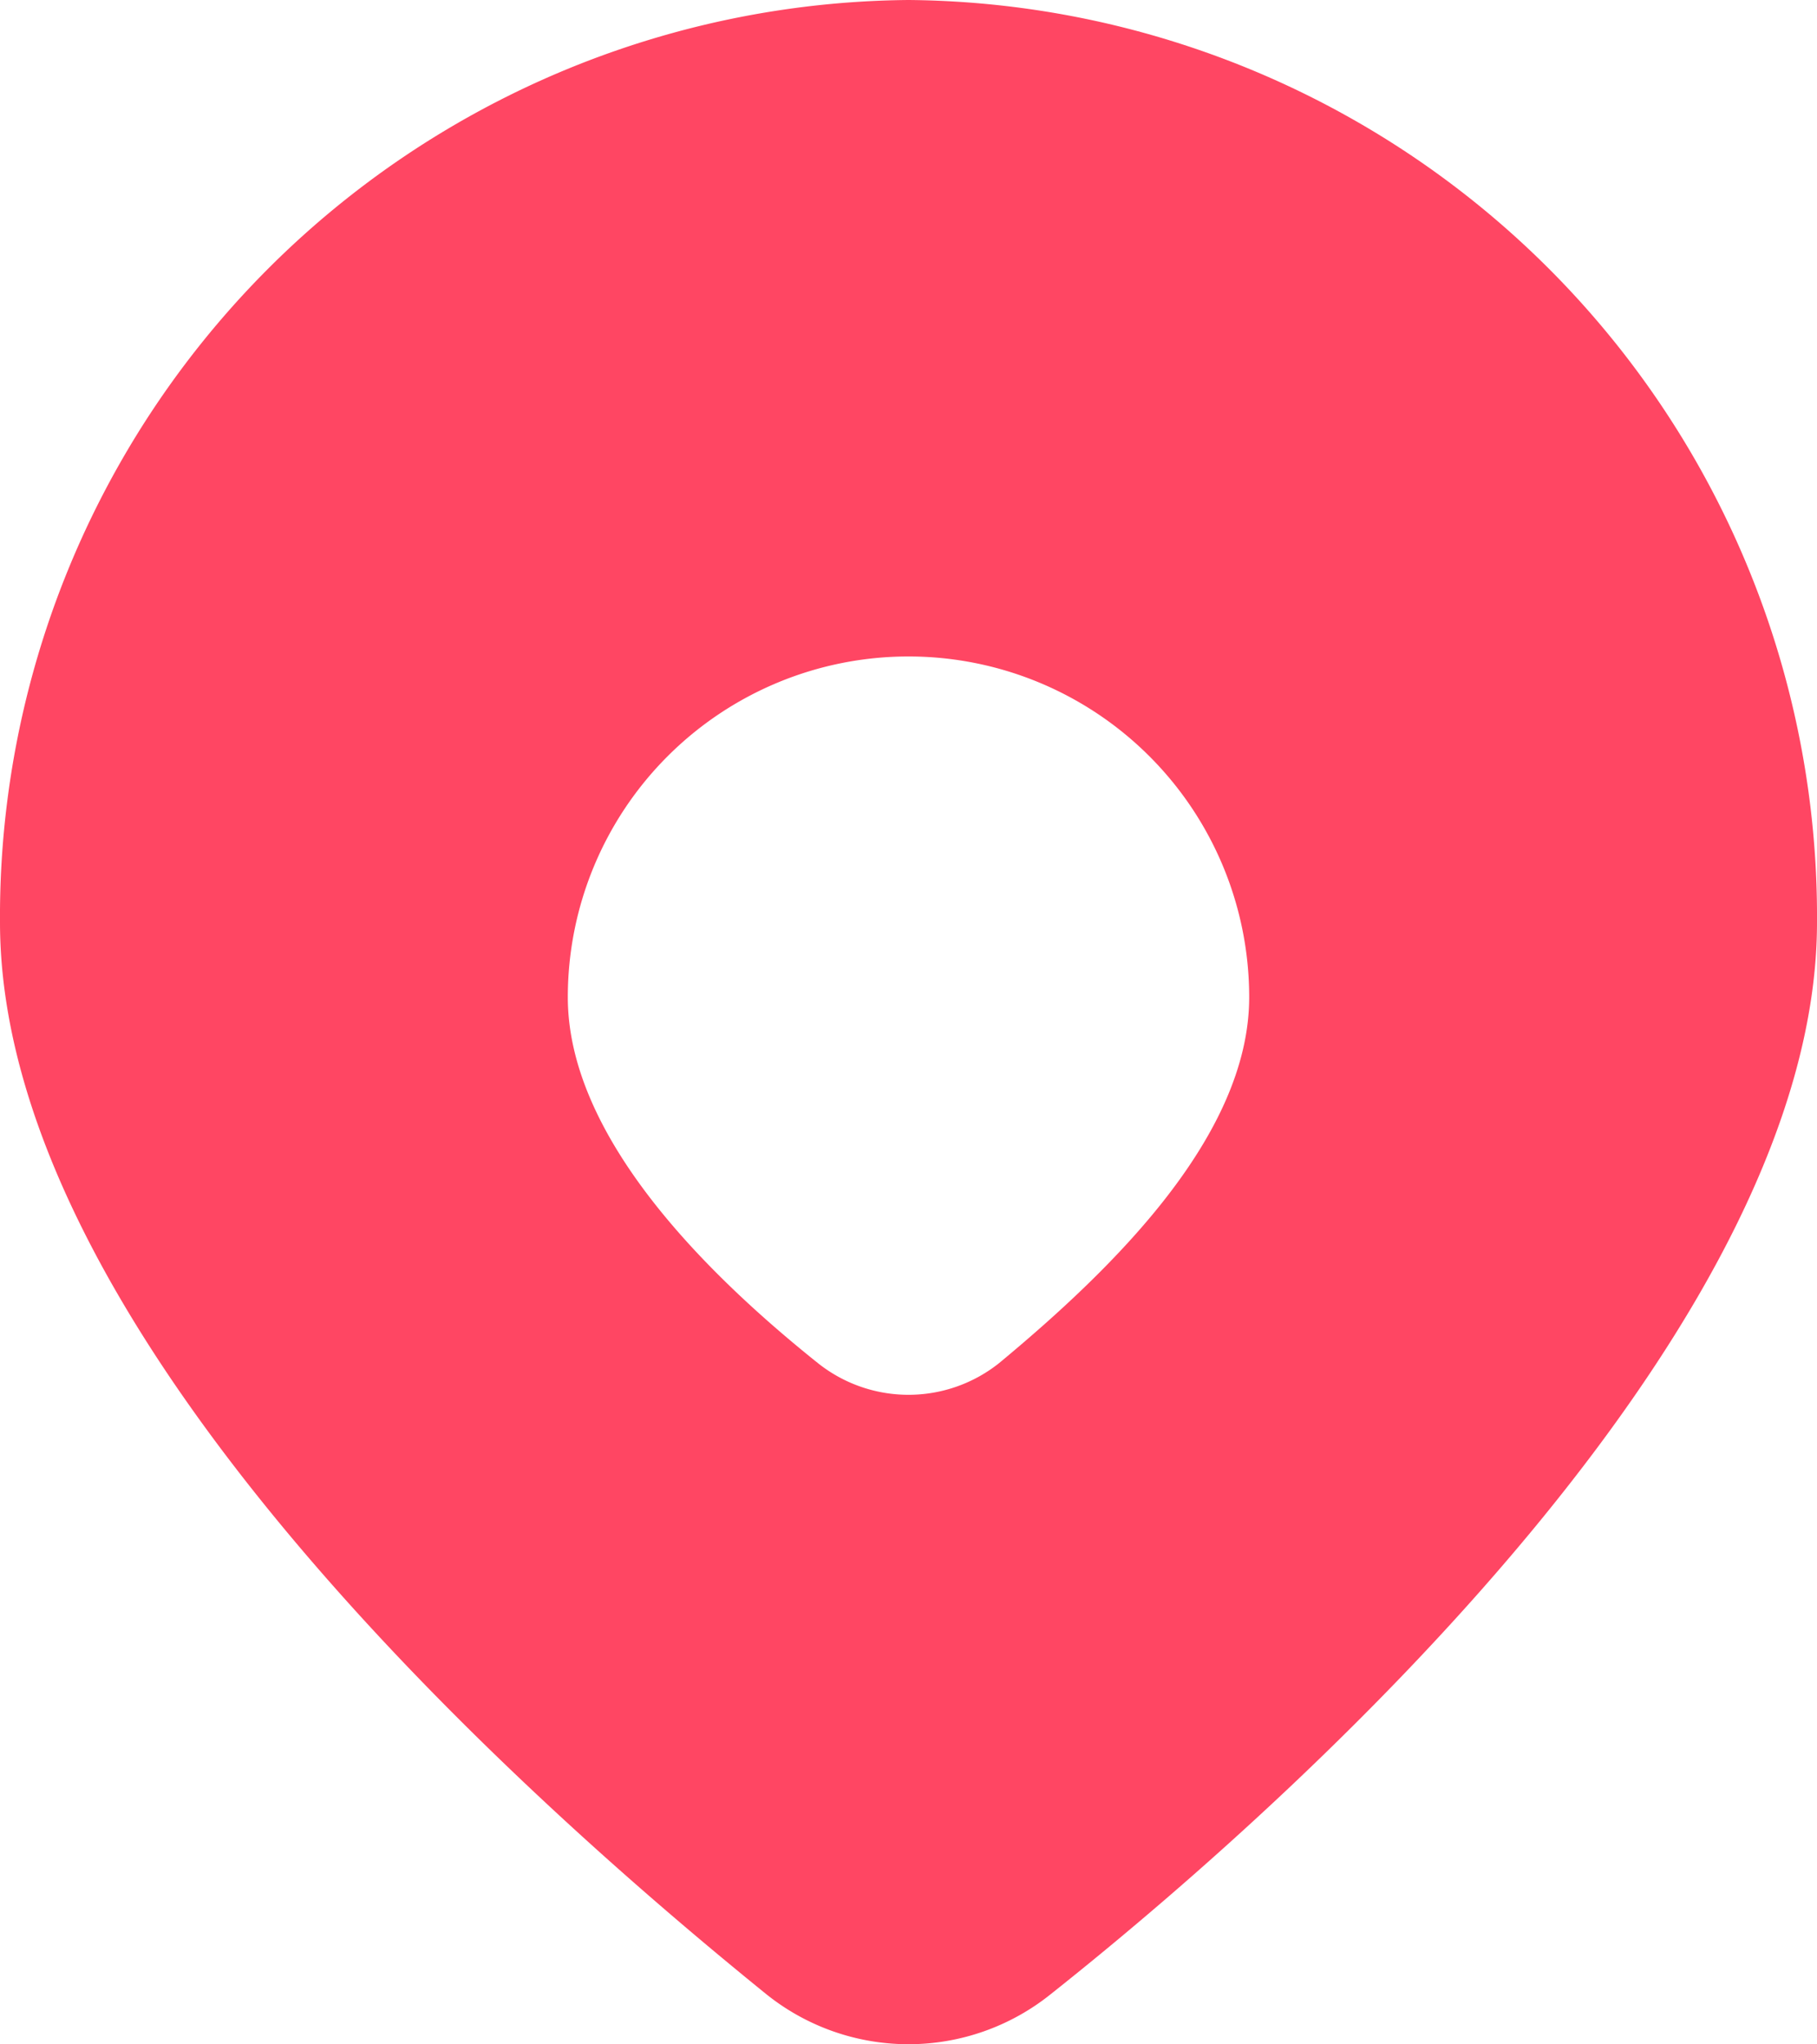 <svg xmlns="http://www.w3.org/2000/svg" viewBox="0 0 16 18"><defs><style>.cls-1{fill:#ff4663;}</style></defs><title>资源 8</title><g id="图层_2" data-name="图层 2"><g id="图层_1-2" data-name="图层 1"><path class="cls-1" d="M8,0A8.07,8.07,0,0,0,0,8.12c0,3.46,4.23,7.4,6.75,9.44a2,2,0,0,0,2.5,0c2.52-2,6.75-6,6.75-9.44A8.07,8.07,0,0,0,8,0Zm.8,12a1.28,1.28,0,0,1-1.6,0c-1-.8-2.2-2-2.2-3.22a3,3,0,0,1,6,0C11,10,9.8,11.17,8.8,12Z"/></g></g></svg>